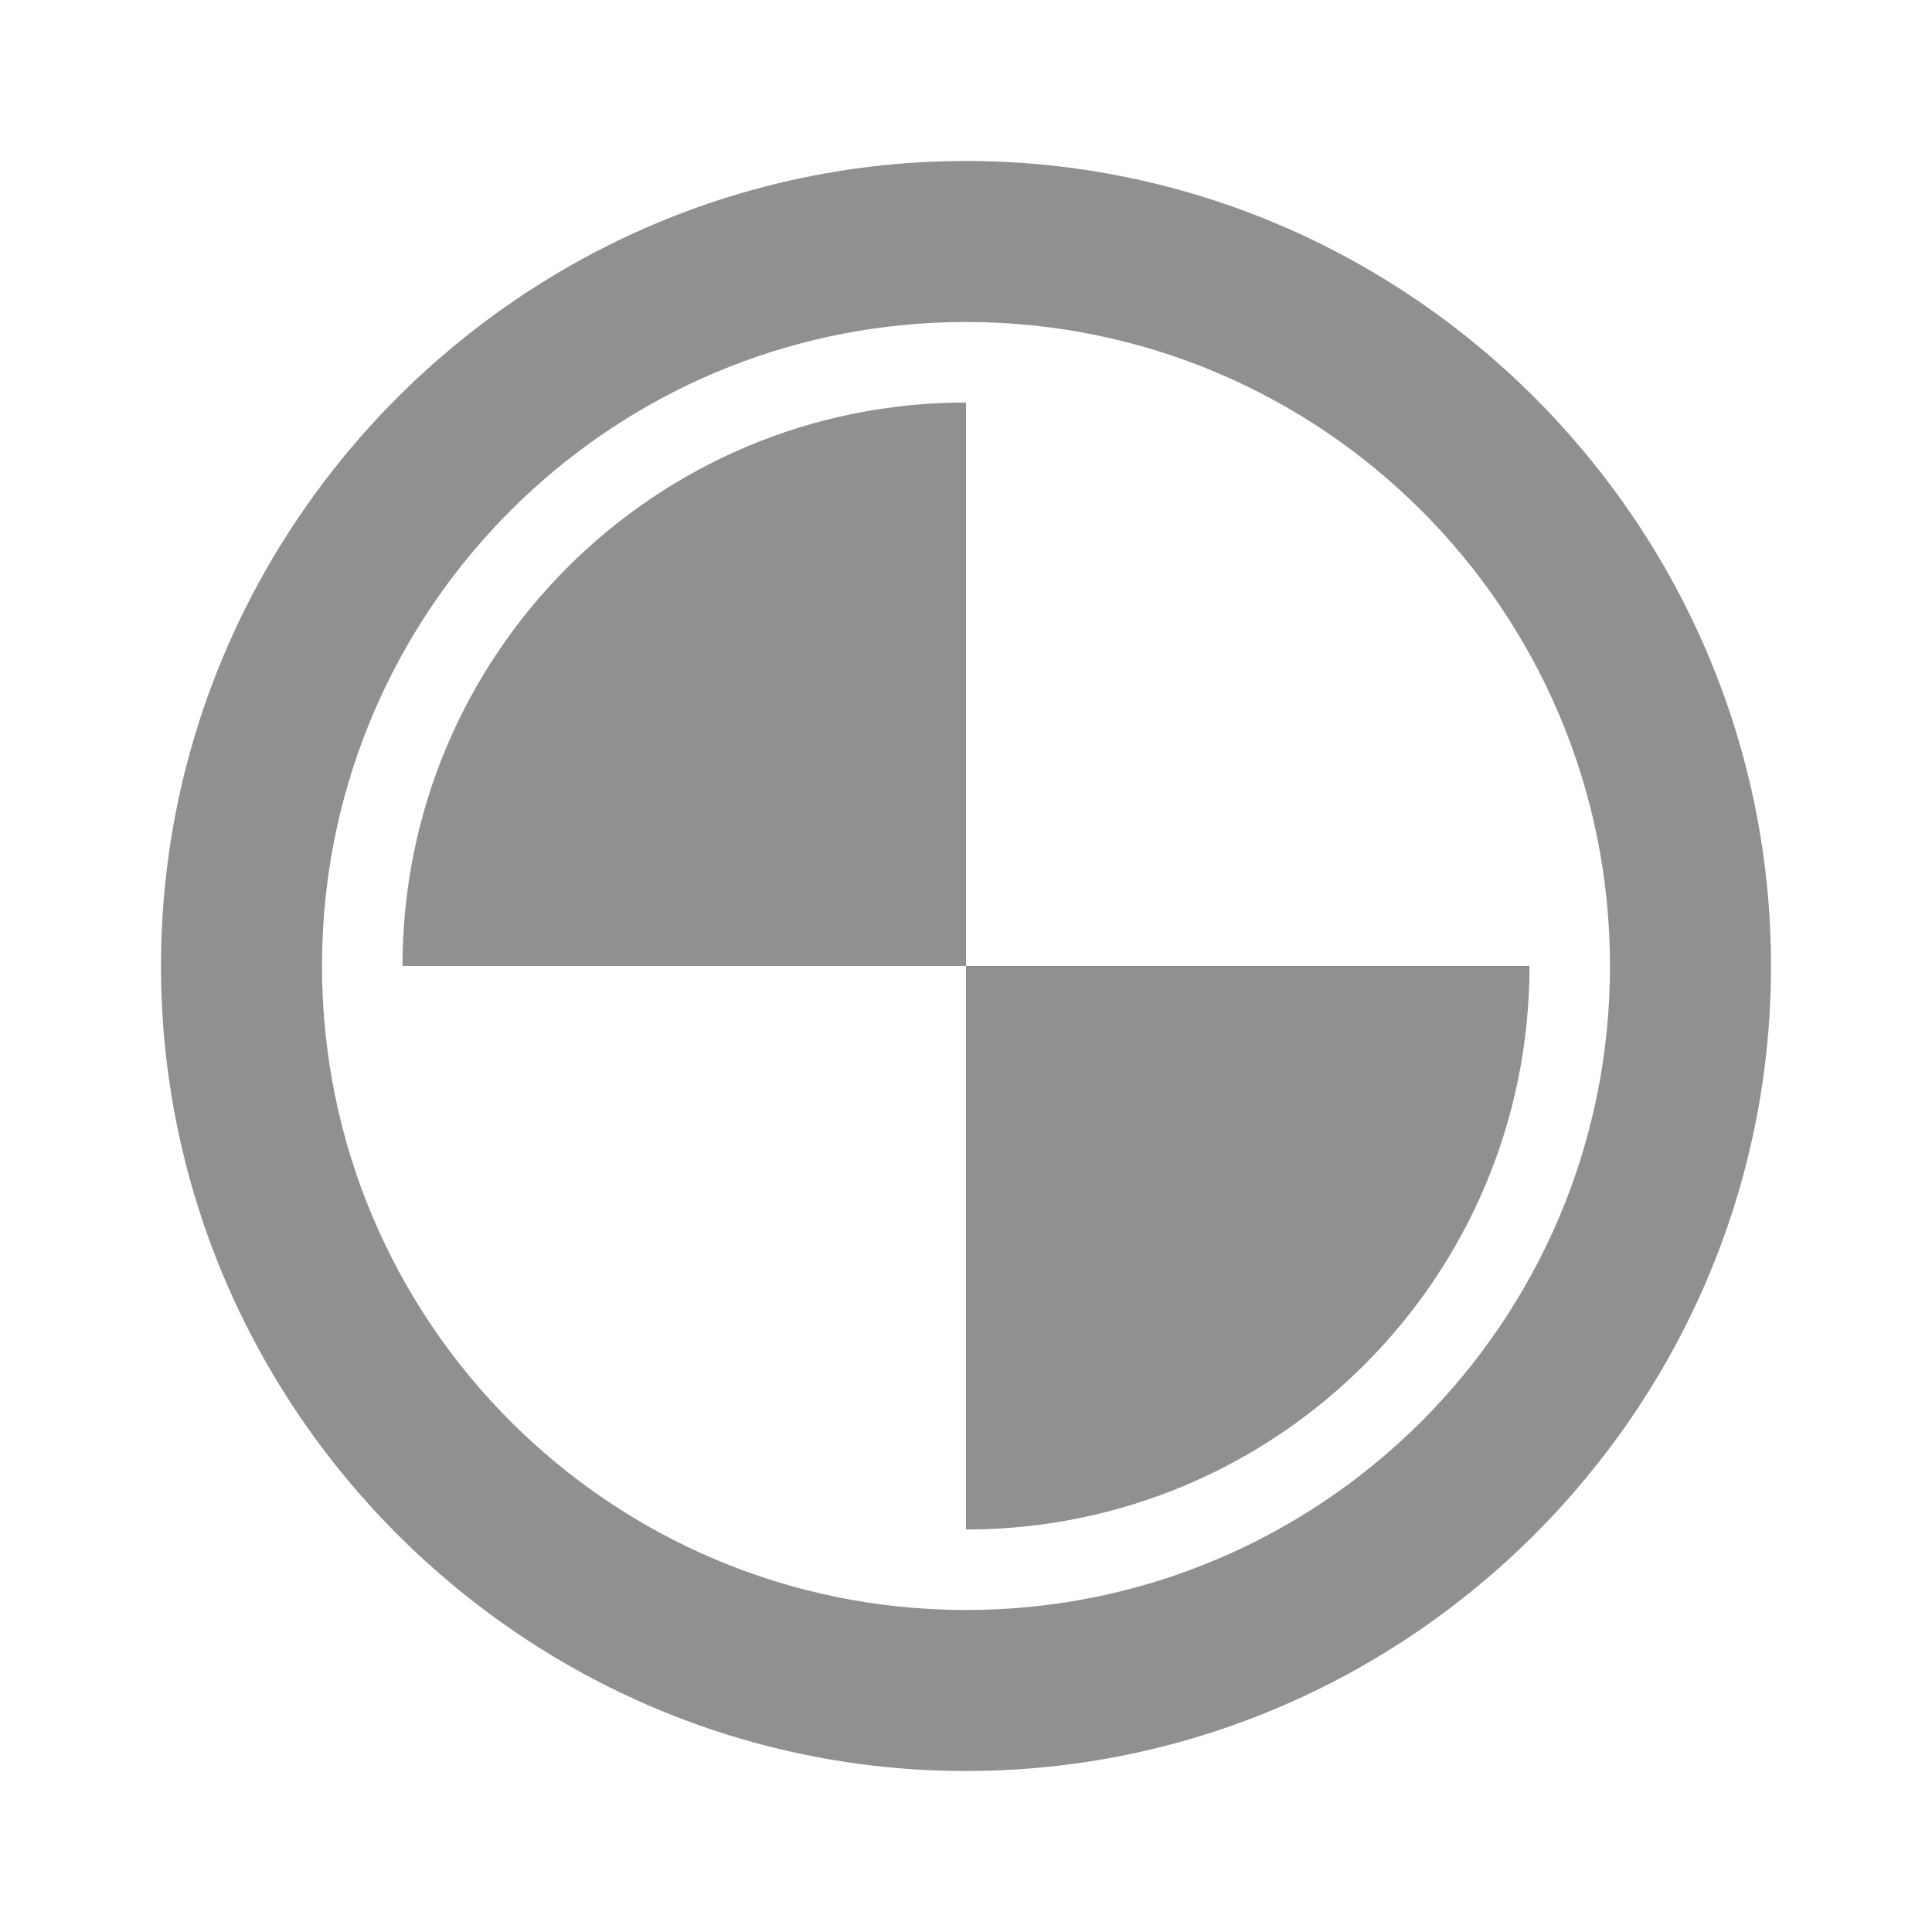 <?xml version="1.0" encoding="UTF-8" standalone="no"?>
<svg
   xmlns:dc="http://purl.org/dc/elements/1.1/"
   xmlns:cc="http://creativecommons.org/ns#"
   xmlns:rdf="http://www.w3.org/1999/02/22-rdf-syntax-ns#"
   xmlns:svg="http://www.w3.org/2000/svg"
   xmlns="http://www.w3.org/2000/svg"
   xmlns:sodipodi="http://sodipodi.sourceforge.net/DTD/sodipodi-0.dtd"
   xmlns:inkscape="http://www.inkscape.org/namespaces/inkscape"
   version="1.1"
   id="mdi-circle-slice-2"
   width="24"
   height="24"
   viewBox="0 0 24 24"
   sodipodi:docname="circle-slice-2.svg"
   inkscape:version="1.0.2 (e86c870879, 2021-01-15)">
  <defs
     id="defs7" />
  <sodipodi:namedview
     pagecolor="#ffffff"
     bordercolor="#666666"
     borderopacity="1"
     objecttolerance="10"
     gridtolerance="10"
     guidetolerance="10"
     inkscape:pageopacity="0"
     inkscape:pageshadow="2"
     inkscape:window-width="3824"
     inkscape:window-height="2107"
     id="namedview5"
     showgrid="false"
     inkscape:zoom="42"
     inkscape:cx="12"
     inkscape:cy="12"
     inkscape:window-x="8"
     inkscape:window-y="33"
     inkscape:window-maximized="0"
     inkscape:current-layer="mdi-circle-slice-2" />
  <path fill="#909090"
     id="path2"
     d="M 12 2 C 6.5 2 2 6.5 2 12 C 2 17.5 6.5 22 12 22 C 17.5 22 22 17.5 22 12 C 22 6.5 17.5 2 12 2 z M 12 4 C 16.42 4 20 7.58 20 12 C 20 16.42 16.42 20 12 20 C 7.58 20 4 16.42 4 12 C 4 11.724 4.014 11.451 4.041 11.182 C 4.451 7.146 7.856 4 12 4 z M 12 5 C 8.13 5 5 8.13 5 12 L 12 12 L 12 5 z M 12 12 L 12 19 C 15.87 19 19 15.87 19 12 L 12 12 z " />
</svg>
